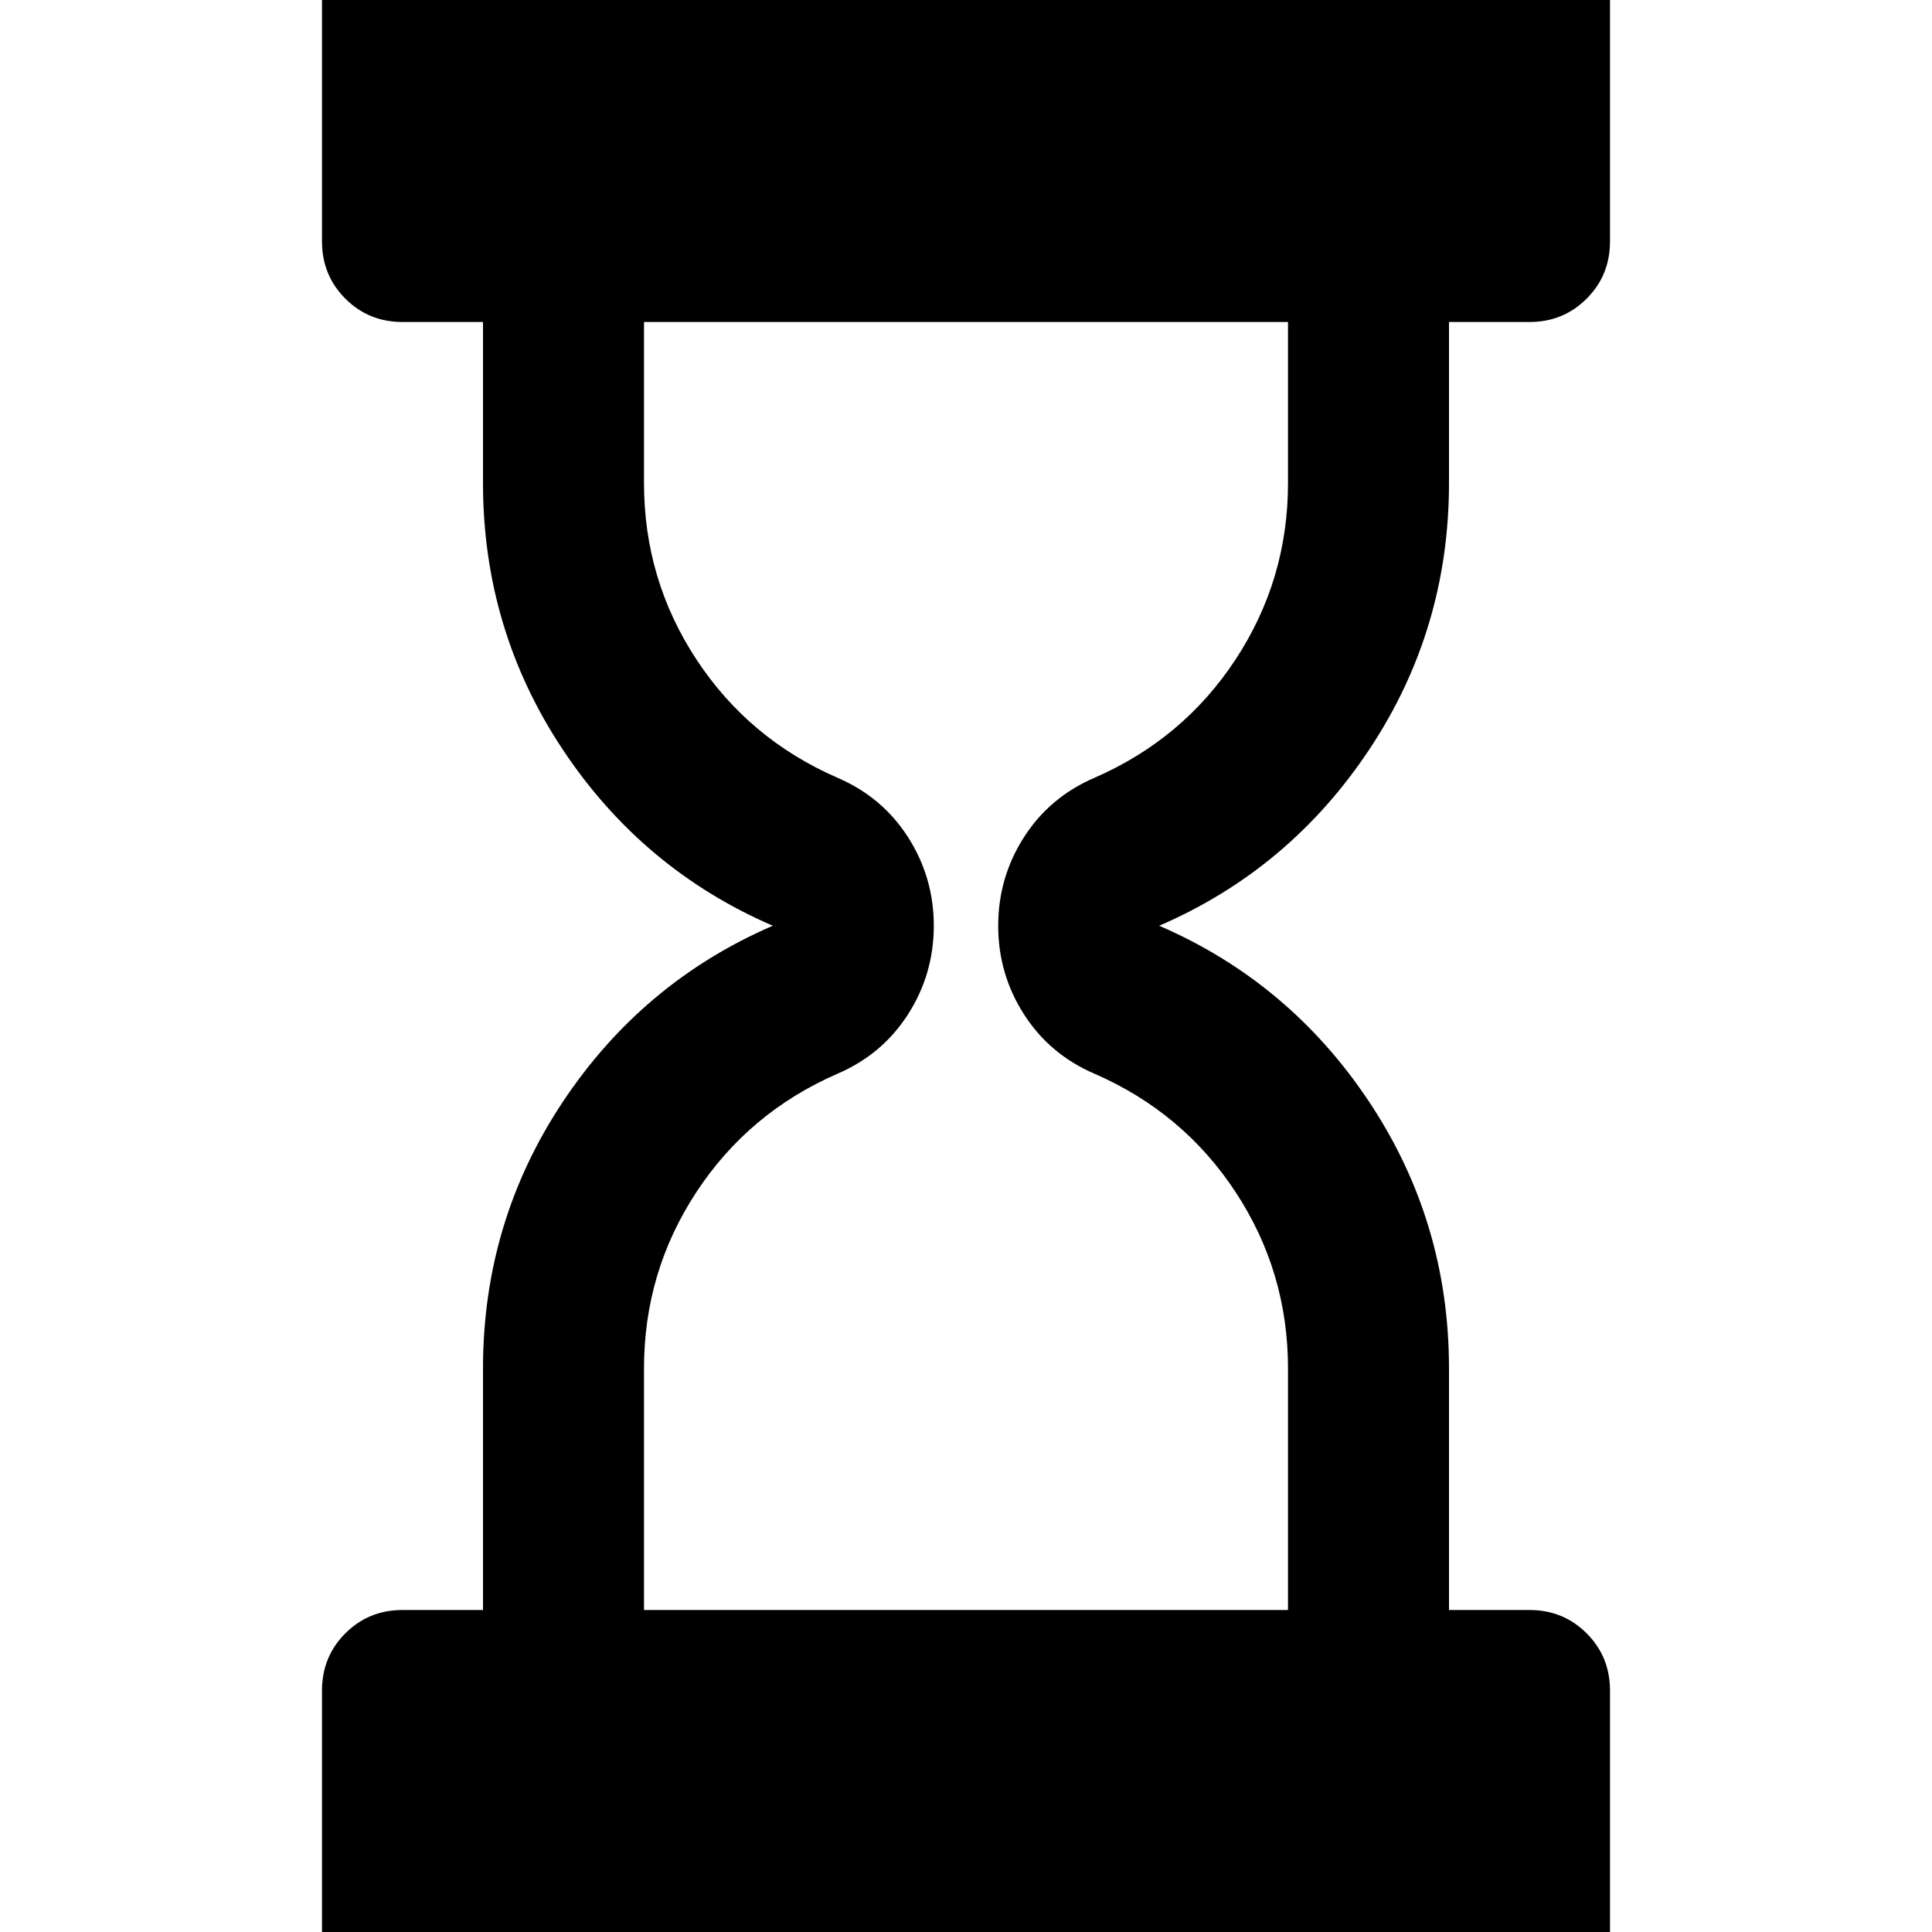 <svg xmlns="http://www.w3.org/2000/svg" viewBox="0 0 1200 1200"><path d="M1000 0v150q0 21-14.5 35.5T950 200h-50v100q0 91-49.5 165.5T720 575q81 35 130.5 109.5T900 850v150h50q21 0 35.5 14.5t14.5 35.5v150H200v-150q0-21 14.5-35.5T250 1000h50V850q0-91 49.5-165.5T480 575q-81-35-130.5-109.5T300 300V200h-50q-21 0-35.5-14.5T200 150V0h800zM400 200v100q0 60 32.5 109.5T520 483q28 12 44 37t16 55-16 55-44 37q-55 24-87.5 73.5T400 850v150h400V850q0-60-32.5-109.5T680 667q-28-12-44-37t-16-55 16-55 44-37q55-24 87.5-73.5T800 300V200H400z"/></svg>
